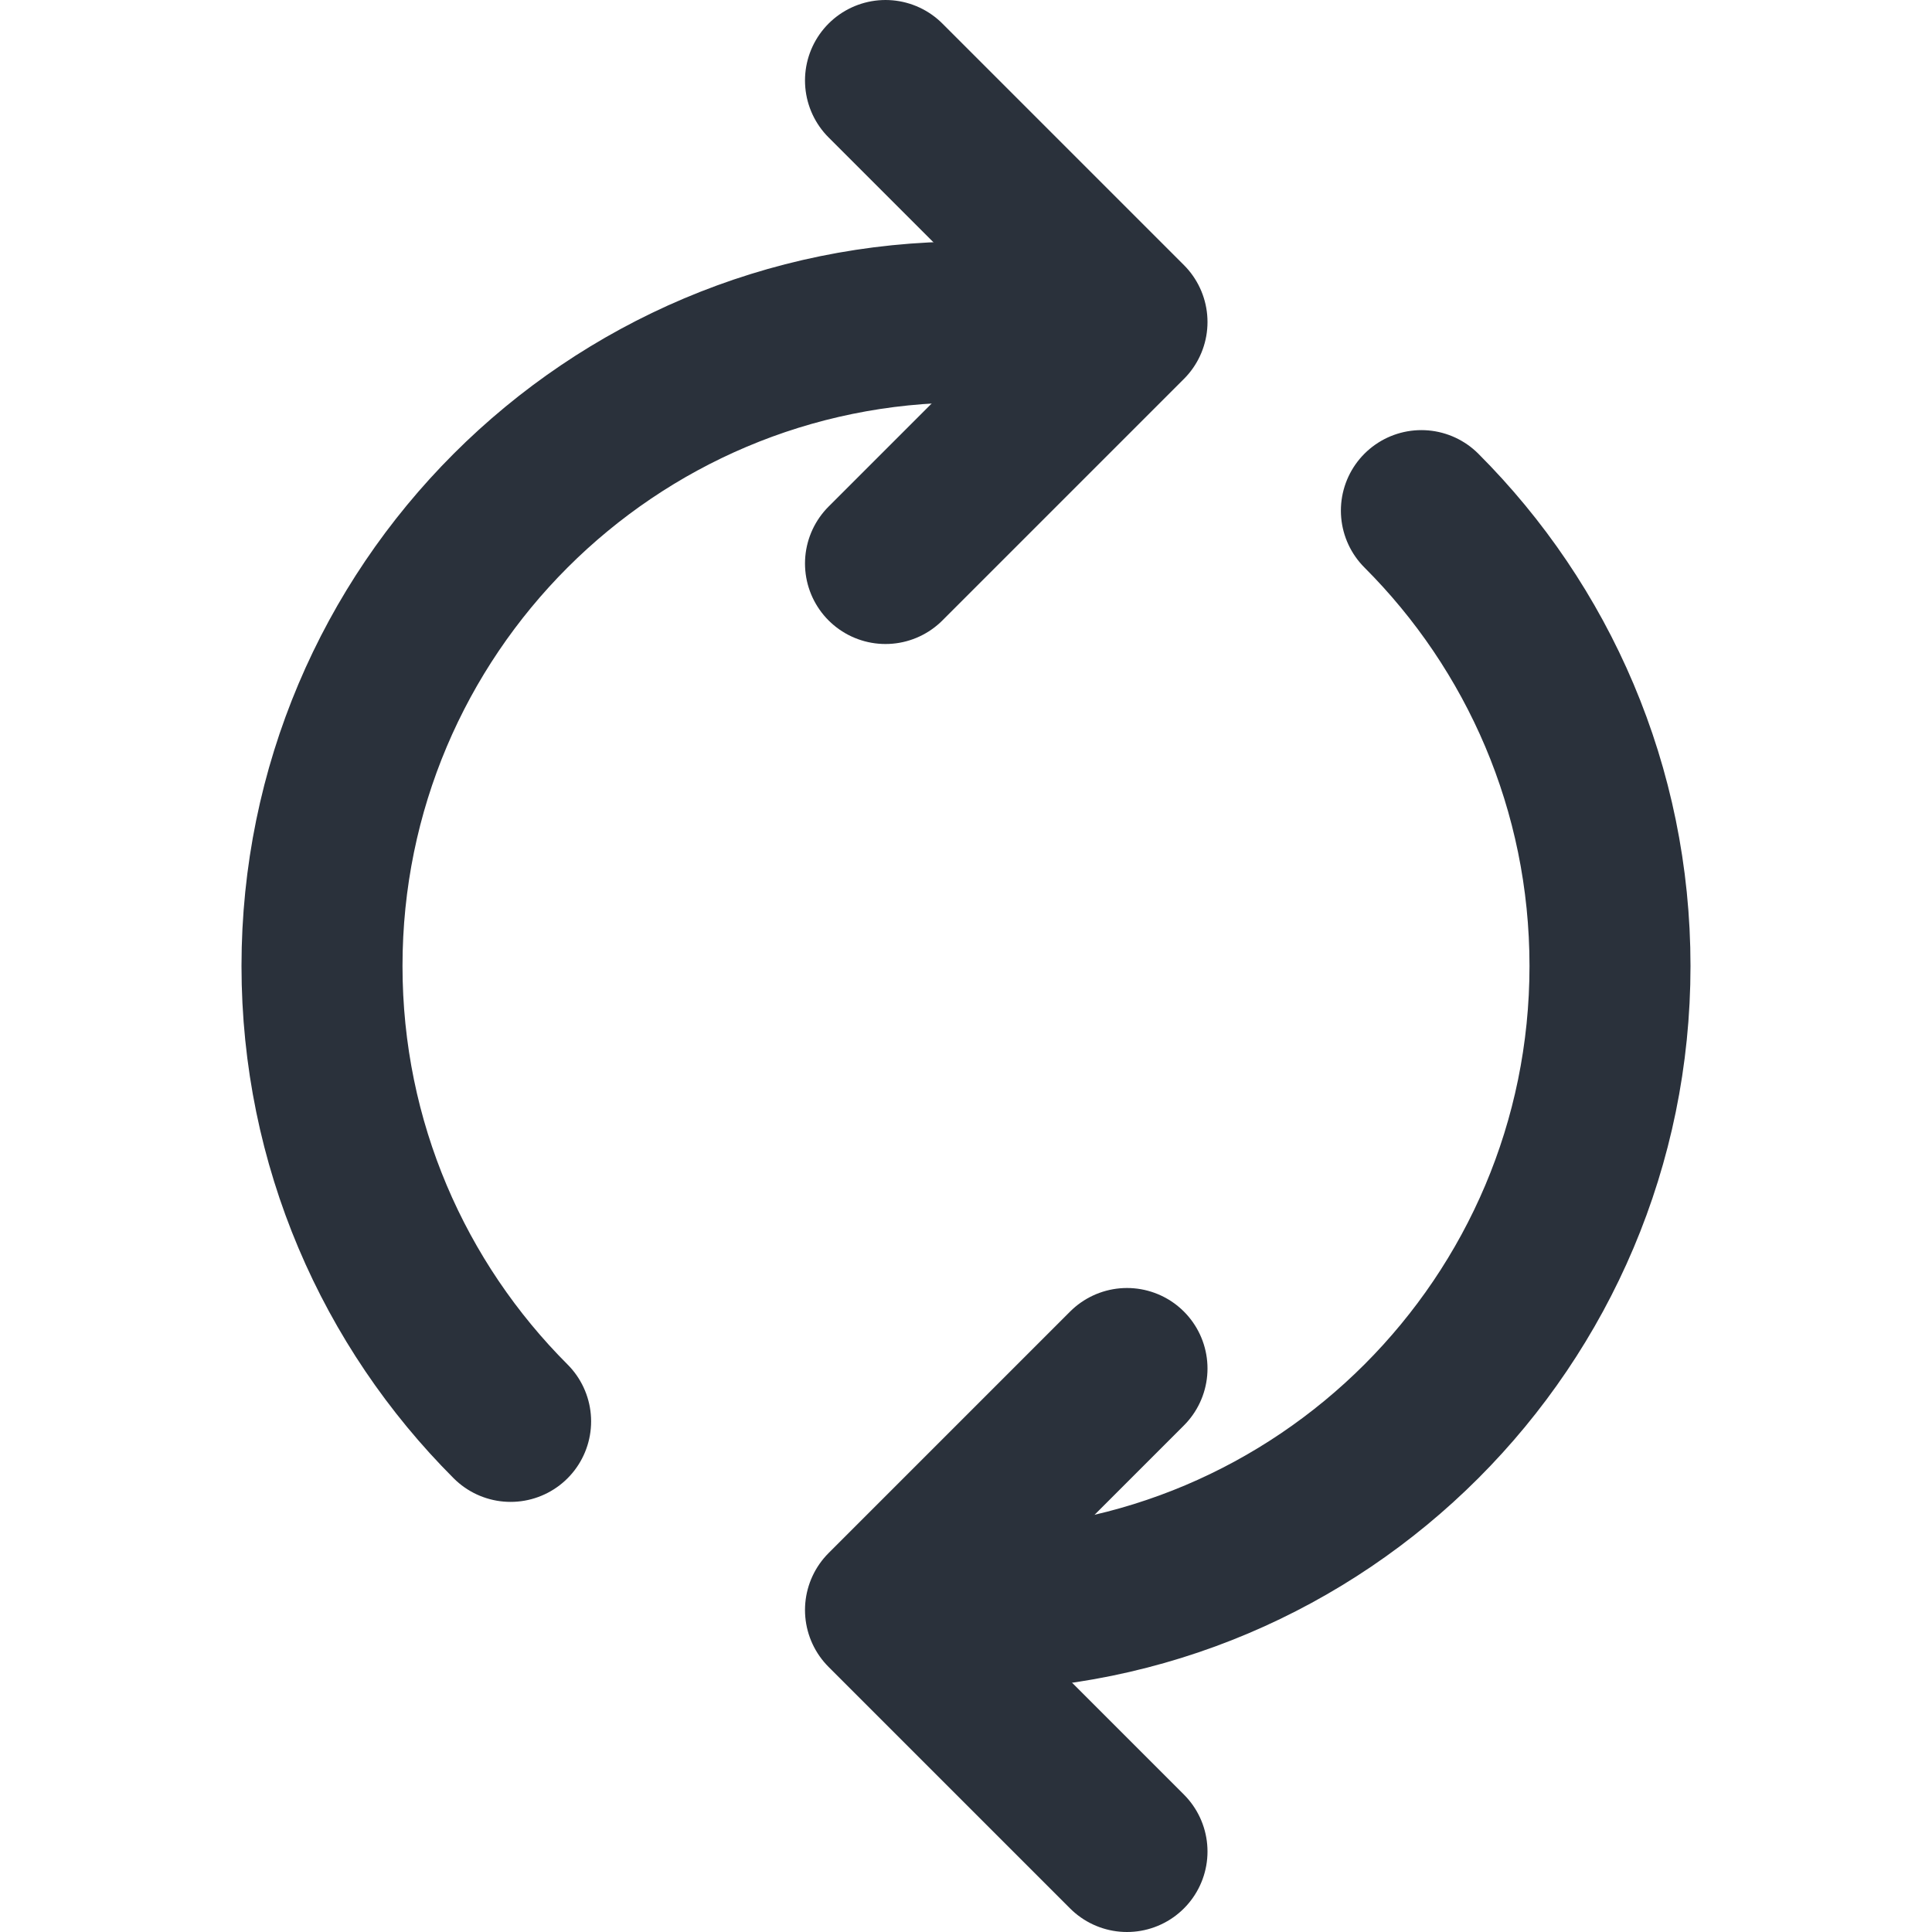 <svg xmlns="http://www.w3.org/2000/svg" width="24" height="24" viewBox="0 0 24 24">
  <g fill="none" fill-rule="evenodd" stroke-linecap="round" stroke-linejoin="round">
    <path stroke="#2A313B" stroke-width="2" d="M12,4 C7.582,4 4,7.582 4,12 C4,14.209 4.895,16.209 6.343,17.657 M12,20 C16.418,20 20,16.418 20,12 C20,9.791 19.105,7.791 17.657,6.343"/>
    <polyline stroke="#2A313B" stroke-width="2" points="11 1 14 4 11 7"/>
    <polyline stroke="#2A313B" stroke-width="2" points="11 17 14 20 11 23" transform="matrix(-1 0 0 1 25 0)"/>
  </g>
</svg>
